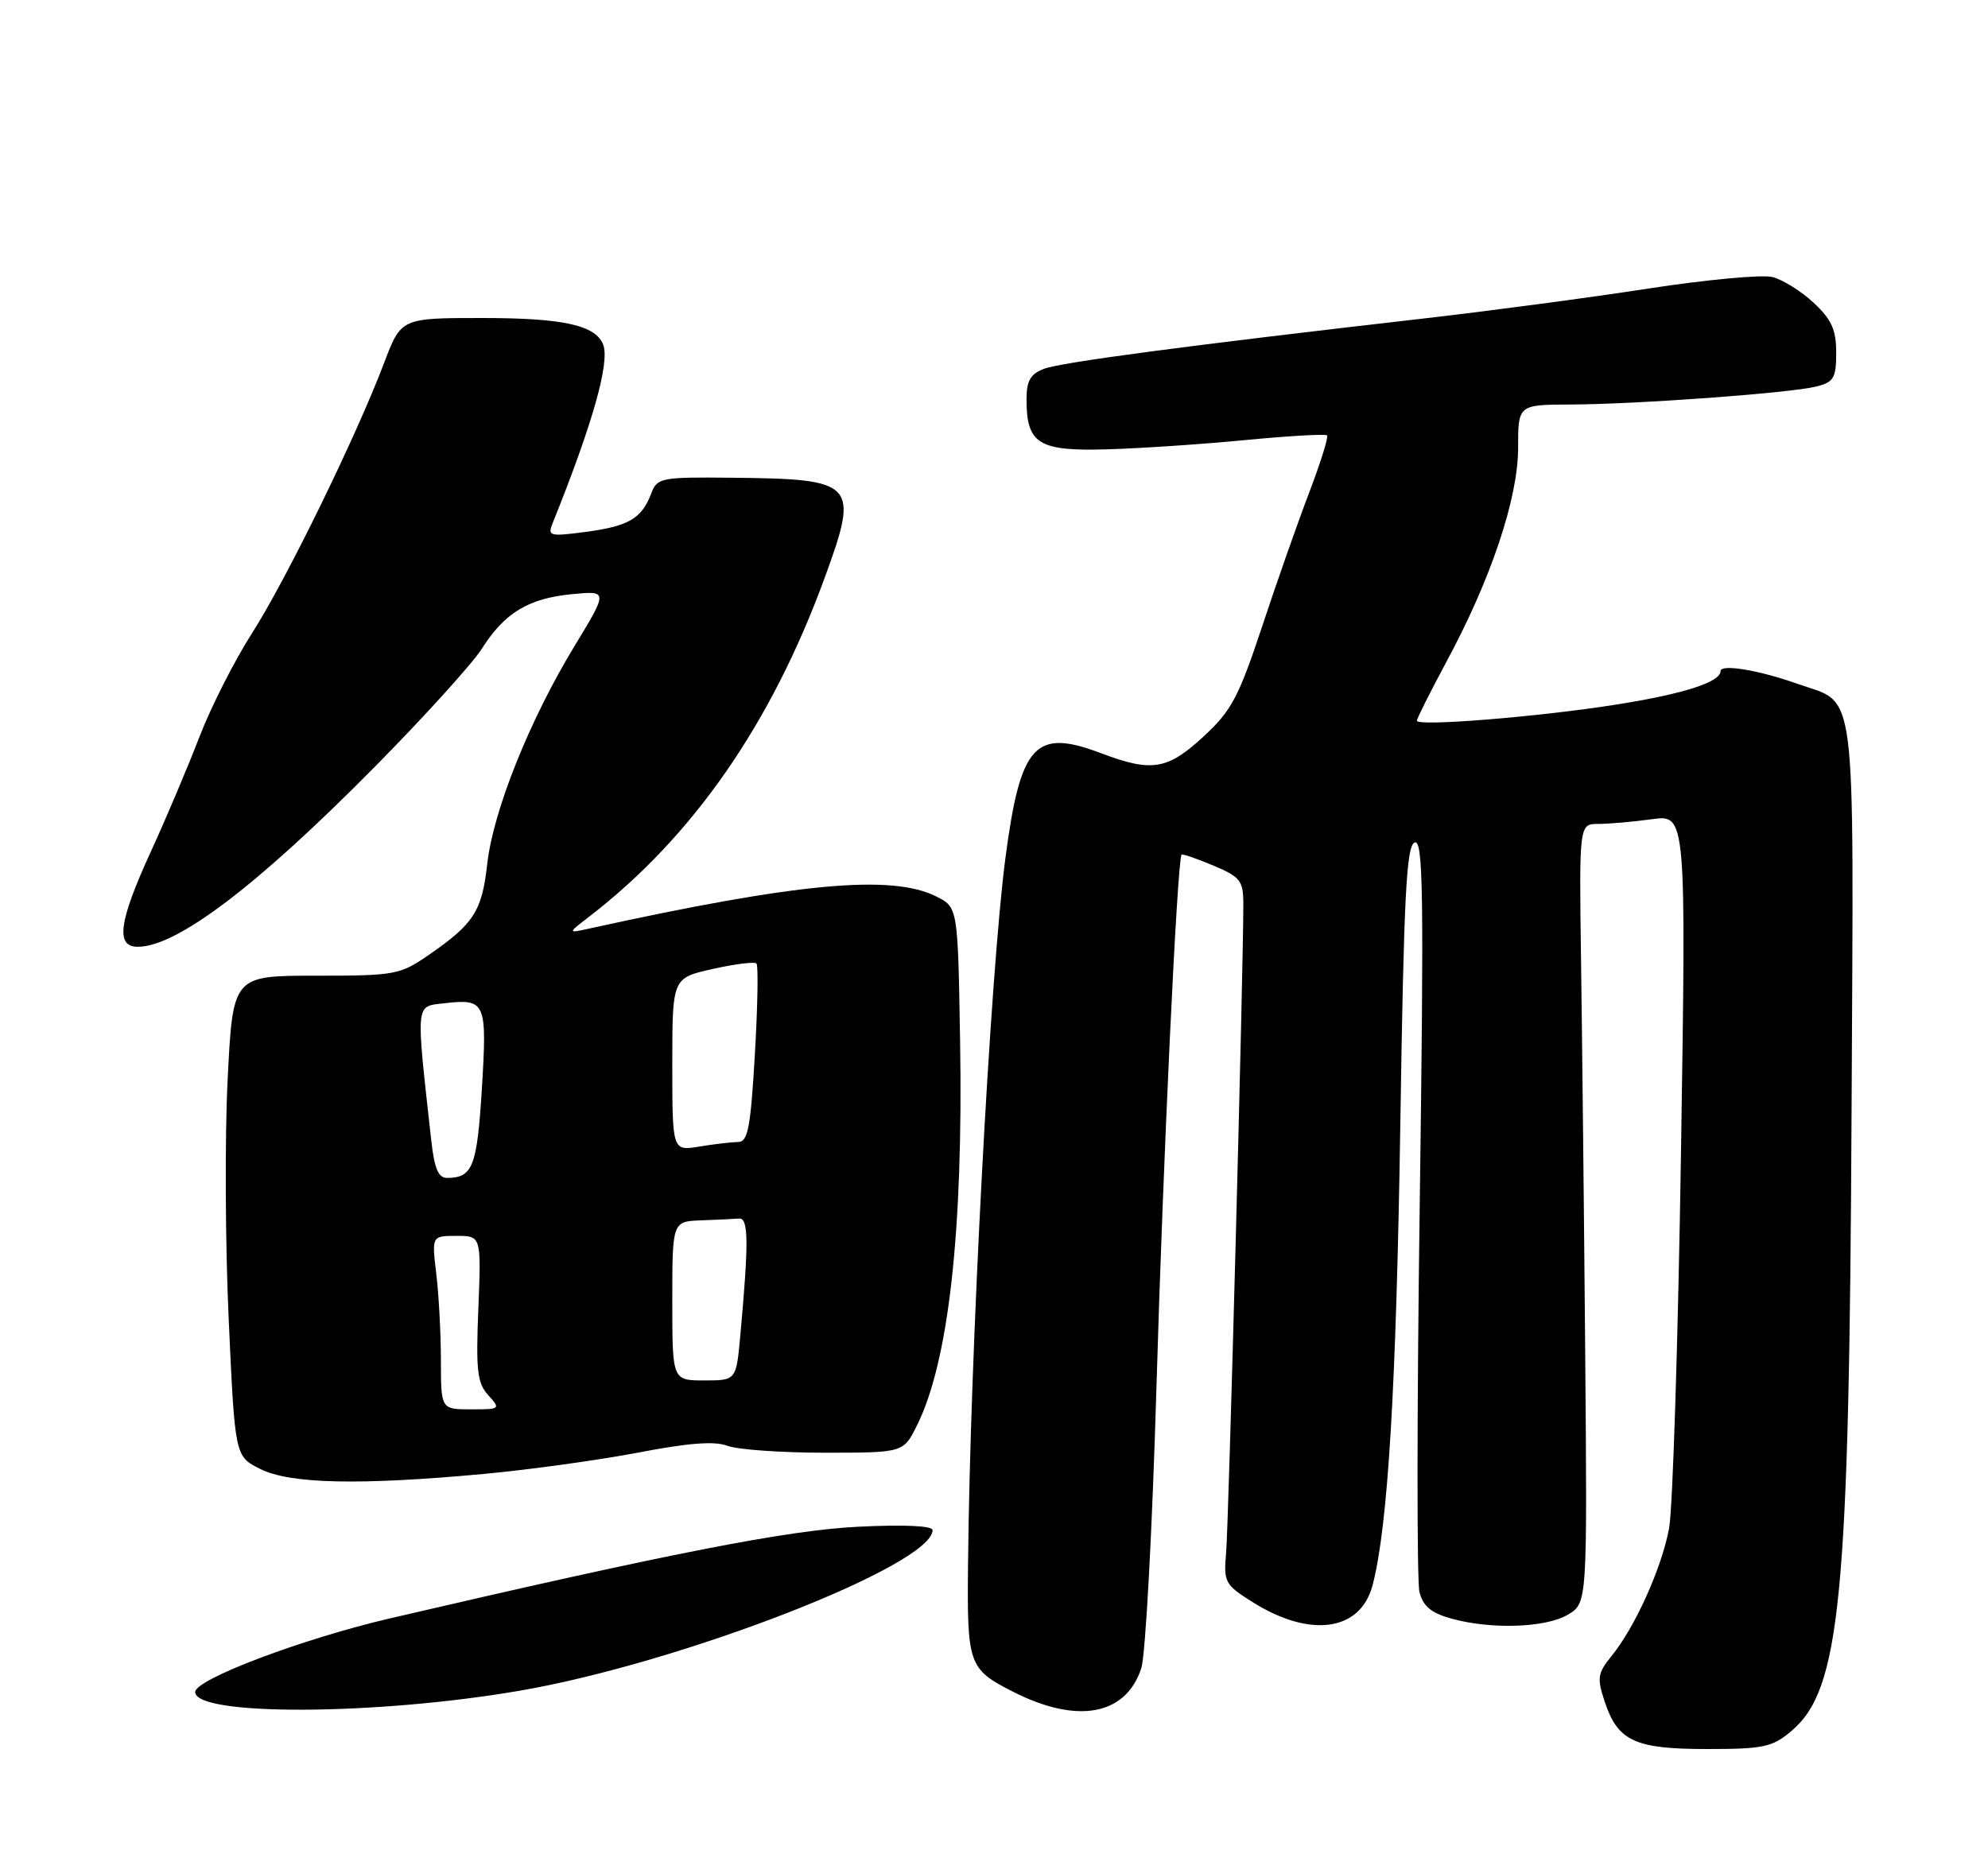 <?xml version="1.0" encoding="UTF-8" standalone="no"?>
<!DOCTYPE svg PUBLIC "-//W3C//DTD SVG 1.1//EN" "http://www.w3.org/Graphics/SVG/1.1/DTD/svg11.dtd" >
<svg xmlns="http://www.w3.org/2000/svg" xmlns:xlink="http://www.w3.org/1999/xlink" version="1.1" viewBox="0 0 275 256">
 <g >
 <path fill="currentColor"
d=" M 247.78 239.53 C 254.60 233.79 255.81 221.32 256.13 153.29 C 256.42 93.34 256.95 97.56 248.63 94.61 C 243.24 92.70 238.00 91.84 238.00 92.86 C 238.00 94.37 232.92 96.01 223.68 97.47 C 213.02 99.17 196.00 100.55 196.00 99.72 C 196.00 99.41 197.82 95.79 200.03 91.67 C 206.24 80.17 210.00 68.96 210.00 61.97 C 210.00 56.00 210.00 56.00 217.25 55.97 C 226.57 55.93 247.69 54.38 251.25 53.48 C 253.67 52.87 254.00 52.31 254.00 48.79 C 254.00 45.62 253.37 44.21 250.88 41.89 C 249.17 40.29 246.60 38.69 245.18 38.33 C 243.76 37.97 236.05 38.69 228.05 39.92 C 220.05 41.16 206.07 43.02 197.00 44.06 C 163.98 47.85 146.79 50.13 144.42 51.03 C 142.53 51.75 142.00 52.68 142.00 55.28 C 142.00 61.42 143.67 62.45 153.14 62.17 C 157.74 62.04 166.38 61.46 172.34 60.88 C 178.30 60.31 183.35 60.02 183.57 60.24 C 183.79 60.45 182.69 63.98 181.13 68.07 C 179.57 72.15 176.62 80.53 174.59 86.68 C 171.33 96.50 170.35 98.34 166.46 101.93 C 161.47 106.53 159.33 106.87 152.26 104.20 C 143.18 100.76 141.16 102.98 139.09 118.64 C 137.01 134.32 134.19 187.42 133.91 216.26 C 133.76 230.35 133.96 230.92 140.09 234.05 C 149.01 238.60 155.76 237.36 157.88 230.79 C 158.46 228.98 159.40 211.53 159.97 192.00 C 160.88 160.64 162.85 118.94 163.45 118.25 C 163.57 118.12 165.53 118.79 167.82 119.75 C 171.57 121.33 171.98 121.85 171.99 125.00 C 172.02 133.16 169.96 210.87 169.61 214.81 C 169.25 218.91 169.43 219.25 173.22 221.64 C 181.24 226.70 188.22 225.72 189.88 219.29 C 192.00 211.14 193.15 191.93 193.71 155.30 C 194.19 123.96 194.55 117.00 195.69 116.57 C 196.88 116.11 196.98 123.60 196.39 166.82 C 196.00 194.76 195.99 218.81 196.35 220.26 C 196.85 222.24 197.96 223.17 200.76 223.95 C 206.26 225.48 213.81 225.23 216.88 223.41 C 219.57 221.82 219.57 221.82 219.28 187.16 C 219.12 168.10 218.86 143.84 218.71 133.25 C 218.44 114.00 218.44 114.00 221.08 114.00 C 222.53 114.00 225.87 113.71 228.49 113.35 C 233.25 112.69 233.25 112.69 232.53 159.60 C 232.13 185.39 231.39 208.72 230.89 211.43 C 229.88 216.92 226.19 225.12 222.92 229.14 C 221.00 231.50 220.90 232.17 221.96 235.39 C 223.78 240.91 226.13 242.00 236.15 242.00 C 243.94 242.00 245.15 241.74 247.78 239.53 Z  M 71.78 233.95 C 94.10 230.14 129.00 216.57 129.00 211.71 C 129.00 211.11 125.09 210.93 118.75 211.24 C 108.99 211.71 92.46 214.95 53.91 223.93 C 41.83 226.75 27.00 232.35 27.00 234.11 C 27.00 237.44 51.86 237.36 71.78 233.95 Z  M 67.00 203.93 C 73.33 203.34 82.91 202.01 88.30 200.98 C 95.24 199.64 98.84 199.37 100.62 200.04 C 102.00 200.57 108.04 201.00 114.04 201.00 C 124.96 201.00 124.96 201.00 126.83 197.25 C 131.22 188.47 133.25 170.38 132.81 144.01 C 132.50 125.53 132.50 125.53 129.50 124.03 C 123.31 120.94 110.29 122.15 81.50 128.48 C 78.50 129.14 78.50 129.14 81.50 126.83 C 95.82 115.81 106.71 100.13 114.09 79.91 C 118.88 66.79 118.40 66.27 101.23 66.10 C 91.39 66.00 90.91 66.10 90.08 68.29 C 88.76 71.75 86.97 72.80 81.06 73.59 C 76.03 74.25 75.72 74.18 76.44 72.40 C 81.97 58.67 84.38 50.16 83.44 47.69 C 82.40 44.99 77.90 44.00 66.70 44.00 C 55.49 44.00 55.49 44.00 53.12 50.25 C 49.23 60.50 39.56 80.27 34.85 87.63 C 32.43 91.41 29.15 97.88 27.57 102.00 C 25.98 106.12 22.96 113.28 20.84 117.89 C 16.43 127.51 15.96 131.00 19.05 131.00 C 24.48 131.00 35.62 122.54 51.89 106.05 C 58.71 99.15 65.34 91.82 66.64 89.78 C 69.78 84.80 73.10 82.79 79.12 82.21 C 84.12 81.73 84.12 81.73 79.45 89.43 C 73.24 99.65 68.22 112.20 67.40 119.54 C 66.67 126.08 65.55 127.82 59.32 132.12 C 55.31 134.88 54.68 135.00 43.67 135.00 C 32.21 135.00 32.21 135.00 31.49 149.38 C 31.09 157.28 31.16 172.25 31.64 182.63 C 32.50 201.50 32.50 201.50 36.00 203.25 C 40.14 205.32 49.72 205.53 67.00 203.93 Z  M 60.99 188.25 C 60.99 184.54 60.70 179.14 60.35 176.25 C 59.72 171.00 59.72 171.00 63.15 171.00 C 66.57 171.00 66.57 171.00 66.17 181.04 C 65.82 189.62 66.02 191.37 67.54 193.04 C 69.27 194.96 69.22 195.00 65.15 195.00 C 61.00 195.00 61.00 195.00 60.99 188.25 Z  M 93.00 180.00 C 93.00 169.00 93.00 169.00 97.00 168.85 C 99.20 168.77 101.56 168.66 102.25 168.60 C 103.55 168.50 103.58 171.91 102.41 184.75 C 101.84 191.00 101.84 191.00 97.42 191.00 C 93.00 191.00 93.00 191.00 93.00 180.00 Z  M 59.65 157.75 C 57.51 138.44 57.43 139.29 61.41 138.82 C 67.19 138.15 67.39 138.59 66.66 150.60 C 65.99 161.42 65.40 162.95 61.87 162.98 C 60.63 163.00 60.09 161.71 59.65 157.75 Z  M 93.00 147.29 C 93.00 135.32 93.00 135.32 98.58 134.07 C 101.65 133.38 104.38 133.04 104.64 133.31 C 104.91 133.58 104.81 139.24 104.42 145.90 C 103.83 156.05 103.46 158.00 102.11 158.01 C 101.22 158.02 98.81 158.30 96.75 158.64 C 93.00 159.26 93.00 159.26 93.00 147.29 Z "/>
</g>
</svg>